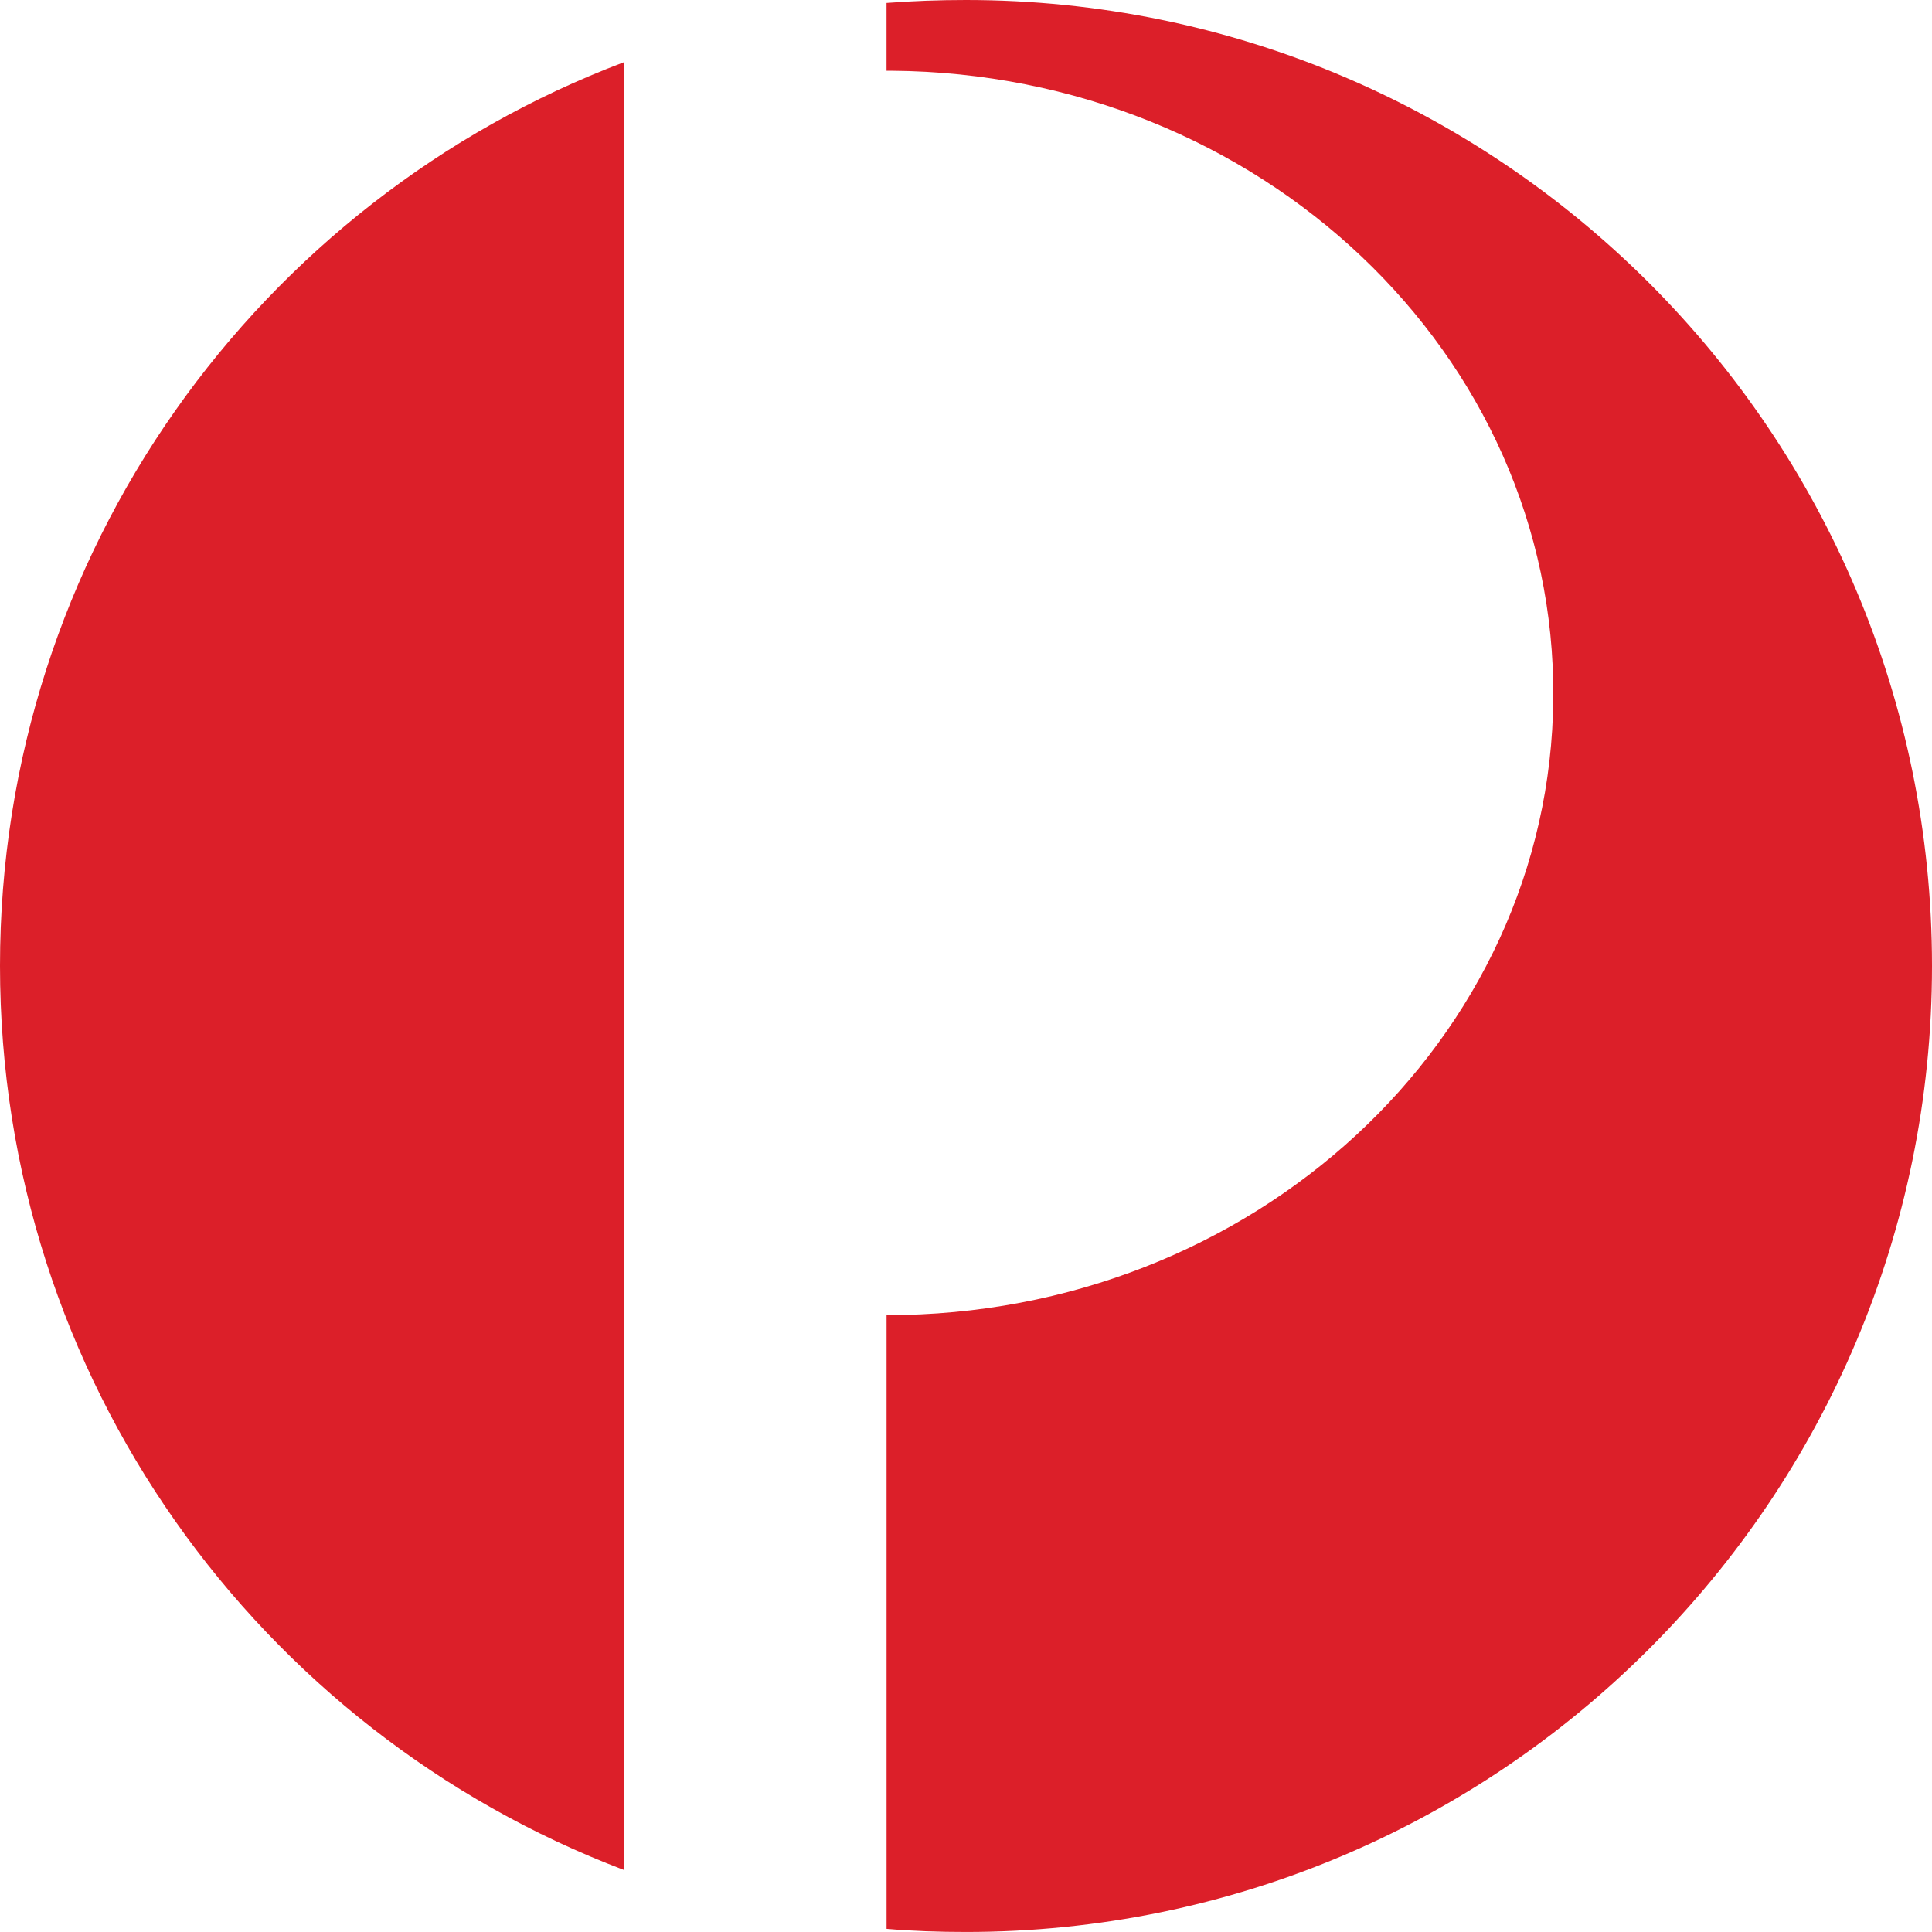 <?xml version="1.0" encoding="UTF-8" standalone="no"?>
<svg
   xmlns:dc="http://purl.org/dc/elements/1.1/"
   xmlns:cc="http://creativecommons.org/ns#"
   xmlns:rdf="http://www.w3.org/1999/02/22-rdf-syntax-ns#"
   xmlns:svg="http://www.w3.org/2000/svg"
   xmlns="http://www.w3.org/2000/svg"
   xmlns:sodipodi="http://sodipodi.sourceforge.net/DTD/sodipodi-0.dtd"
   xmlns:inkscape="http://www.inkscape.org/namespaces/inkscape"
   id="Layer_1"
   data-name="Layer 1"
   viewBox="0 0 620.94 620.93"
   version="1.1"
   sodipodi:docname="icon_poli.svg"
   width="620.94"
   height="620.93"
   inkscape:version="0.92.5 (2060ec1f9f, 2020-04-08)">
  <sodipodi:namedview
     pagecolor="#ffffff"
     bordercolor="#666666"
     borderopacity="1"
     objecttolerance="10"
     gridtolerance="10"
     guidetolerance="10"
     inkscape:pageopacity="0"
     inkscape:pageshadow="2"
     inkscape:window-width="1920"
     inkscape:window-height="1043"
     id="namedview21"
     showgrid="false"
     inkscape:zoom="0.22950495"
     inkscape:cx="750.47498"
     inkscape:cy="310.48499"
     inkscape:window-x="1920"
     inkscape:window-y="0"
     inkscape:window-maximized="1"
     inkscape:current-layer="Layer_1" />
  <defs
     id="defs4">
    <style
       id="style2">.cls-1{fill:#231f20;}.cls-2{fill:#27469b;fill-rule:evenodd;}.cls-3{fill:#dc1f29;}</style>
  </defs>
  <path
     class="cls-3"
     d="M 0,310.41 C 0,443.25 83.29,556.49 200.5,601 V 20 C 83.29,64.36 0,177.58 0,310.41"
     id="path16"
     inkscape:connector-curvature="0"
     style="fill:#dc1f29" />
  <path
     class="cls-3"
     d="m 310.43,0 c -8.59,0 -17.11,0.31 -25.5,0.95 v 21.78 h 1.57 c 118.3,0.86 213.58,91.1 212.72,201.57 -0.77,110 -96.64,198.5 -214.28,198.38 v 197.25 c 8.39,0.72 16.91,1 25.5,1 171.43,0 310.5,-139 310.5,-310.51 C 620.94,138.91 481.86,0 310.43,0"
     id="path18"
     inkscape:connector-curvature="0"
     style="fill:#dc1f29" />
</svg>
